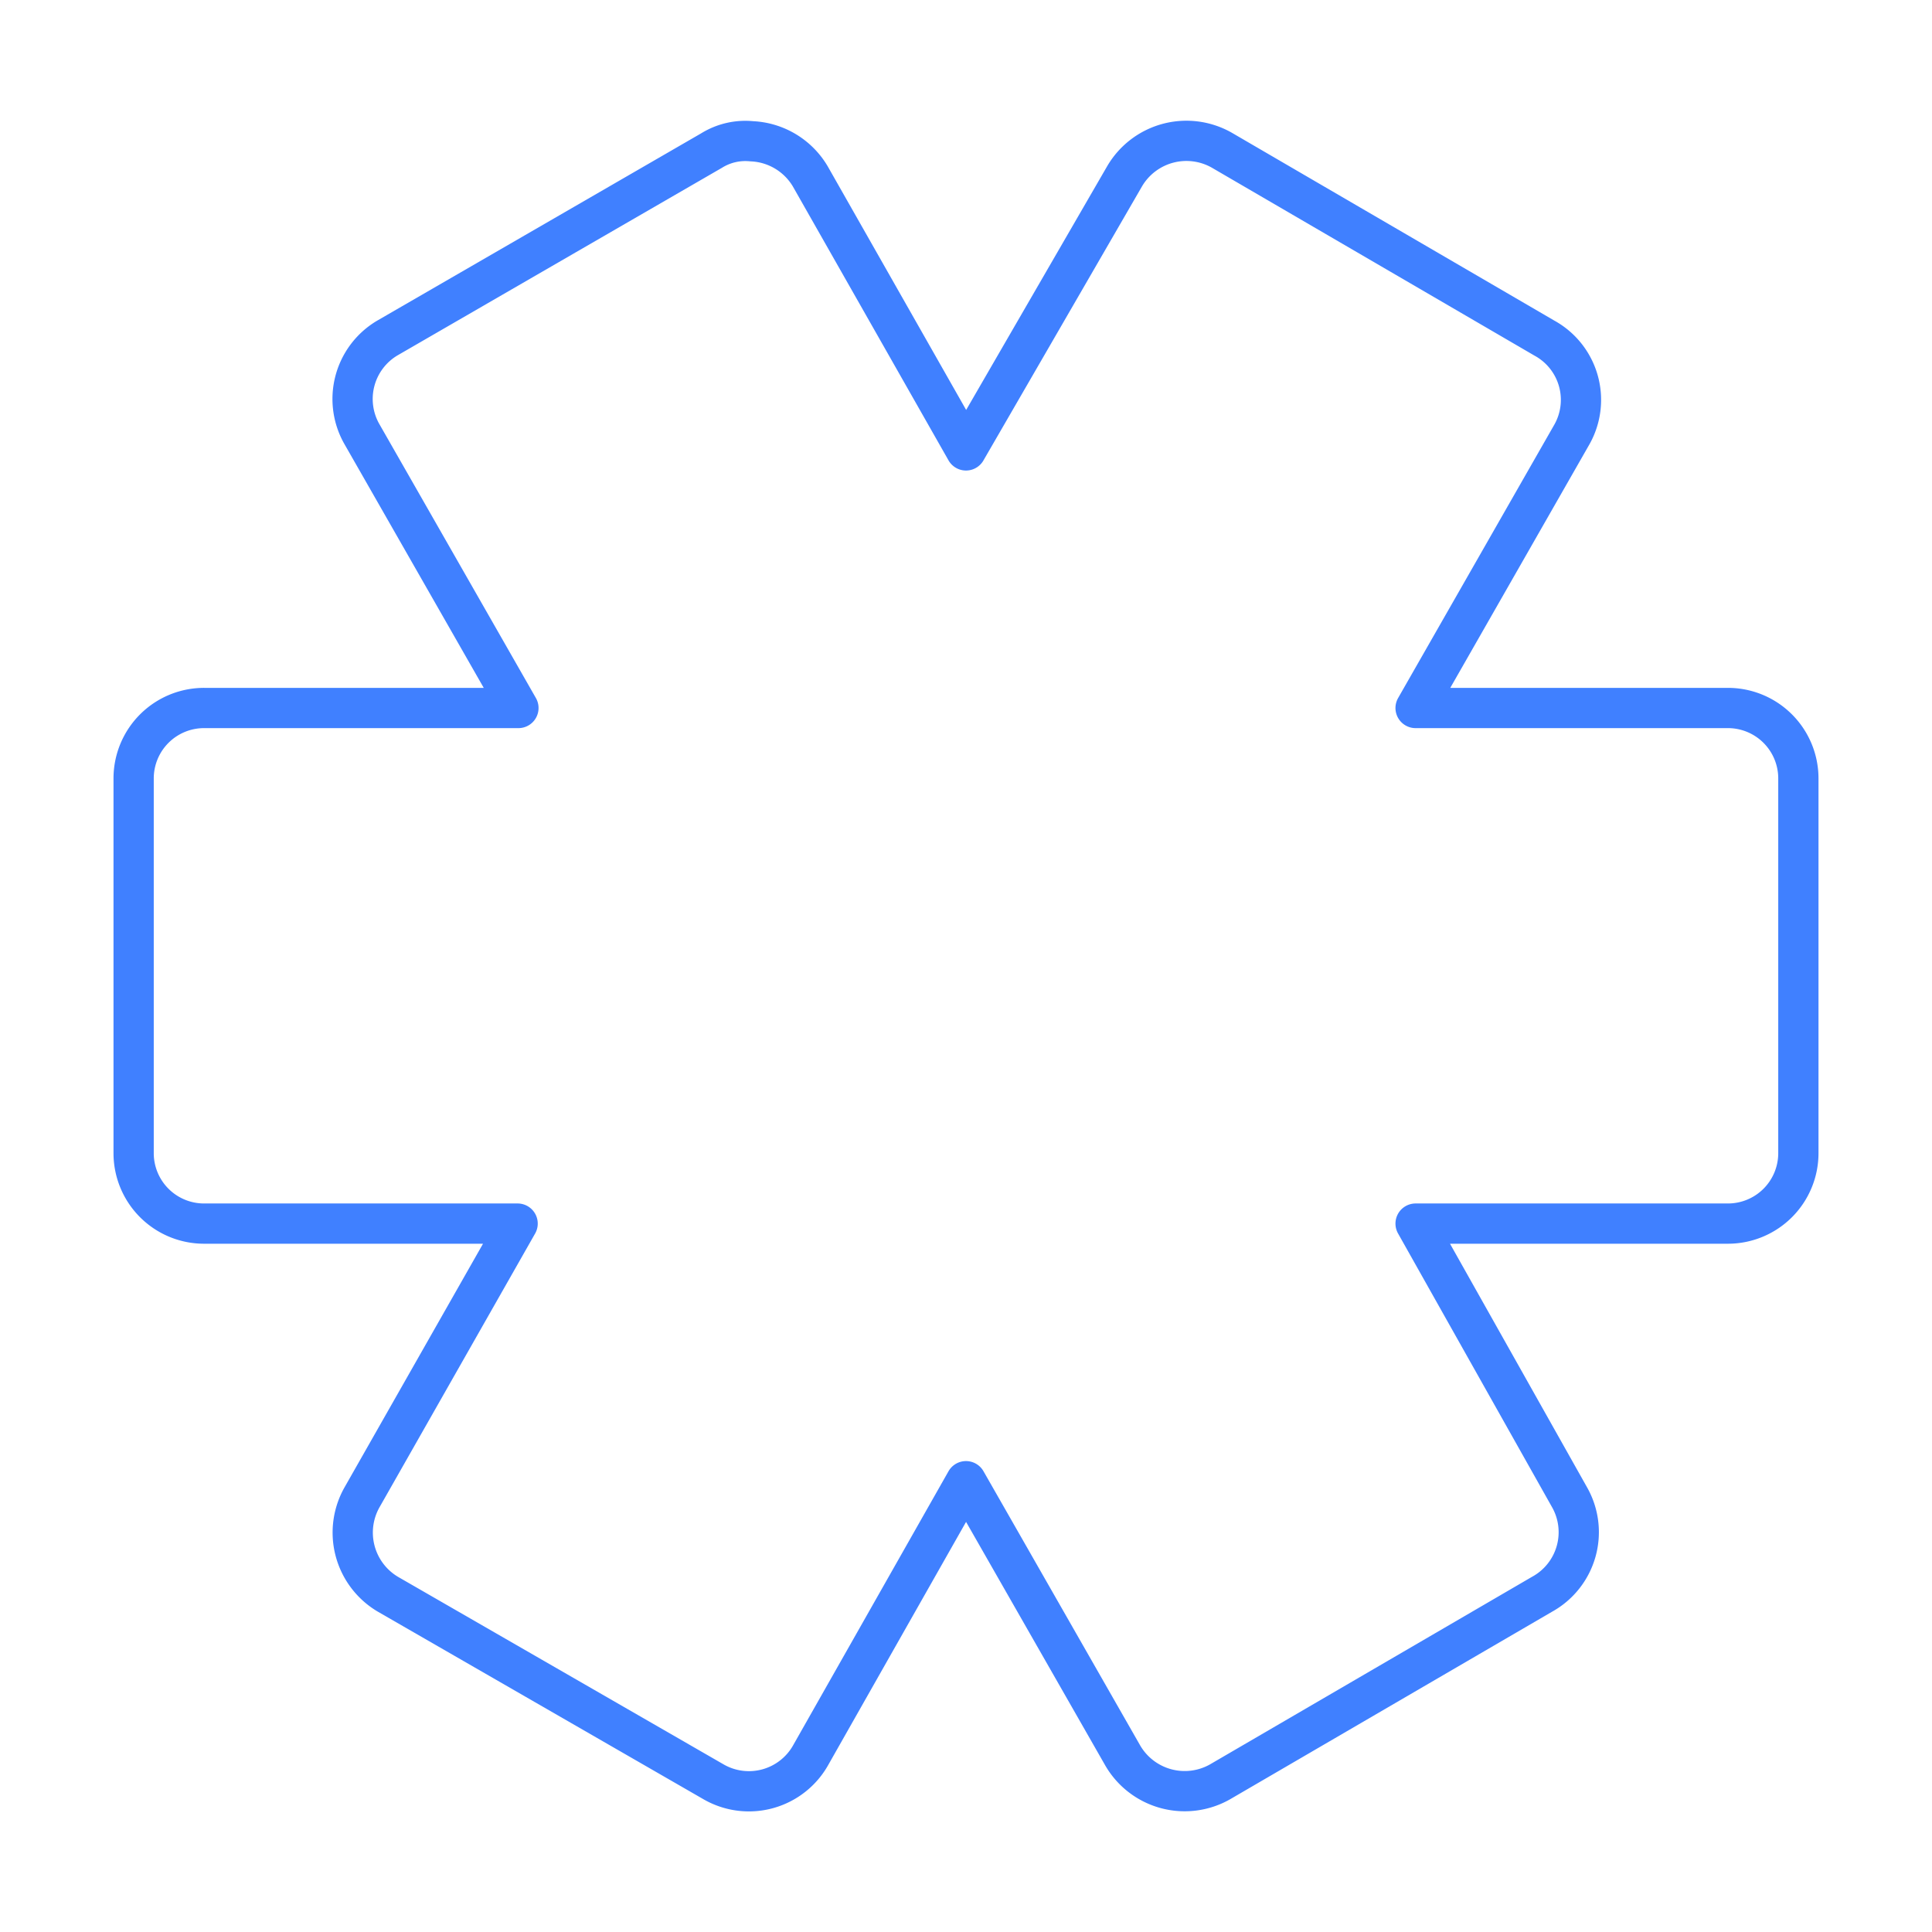 <svg id="Layer_2" data-name="Layer 2" xmlns="http://www.w3.org/2000/svg" viewBox="0 0 48 48"><defs><style>.cls-1{fill:none;stroke:#4080ff;stroke-linecap:round;stroke-linejoin:round;}</style></defs><path class="cls-1" d="M18.68,3.51a1.59,1.59,0,0,0-1,.23L9.62,8.4A1.76,1.76,0,0,0,9,10.8l3.88,6.79H5.08a1.75,1.75,0,0,0-1.76,1.75v9.31A1.75,1.75,0,0,0,5.08,30.4h7.78L9,37.19a1.78,1.78,0,0,0,.64,2.42l8.09,4.66a1.76,1.76,0,0,0,2.42-.68L24,36.8l3.88,6.79a1.78,1.78,0,0,0,2.43.68l8-4.66a1.76,1.76,0,0,0,.68-2.42L35.17,30.4h7.76a1.75,1.75,0,0,0,1.75-1.75V19.34a1.75,1.75,0,0,0-1.75-1.75H35.17l3.88-6.79a1.75,1.75,0,0,0-.68-2.4l-8-4.66a1.78,1.78,0,0,0-2.43.64L24,11.19,20.13,4.38A1.78,1.78,0,0,0,18.68,3.51Z"/></svg>